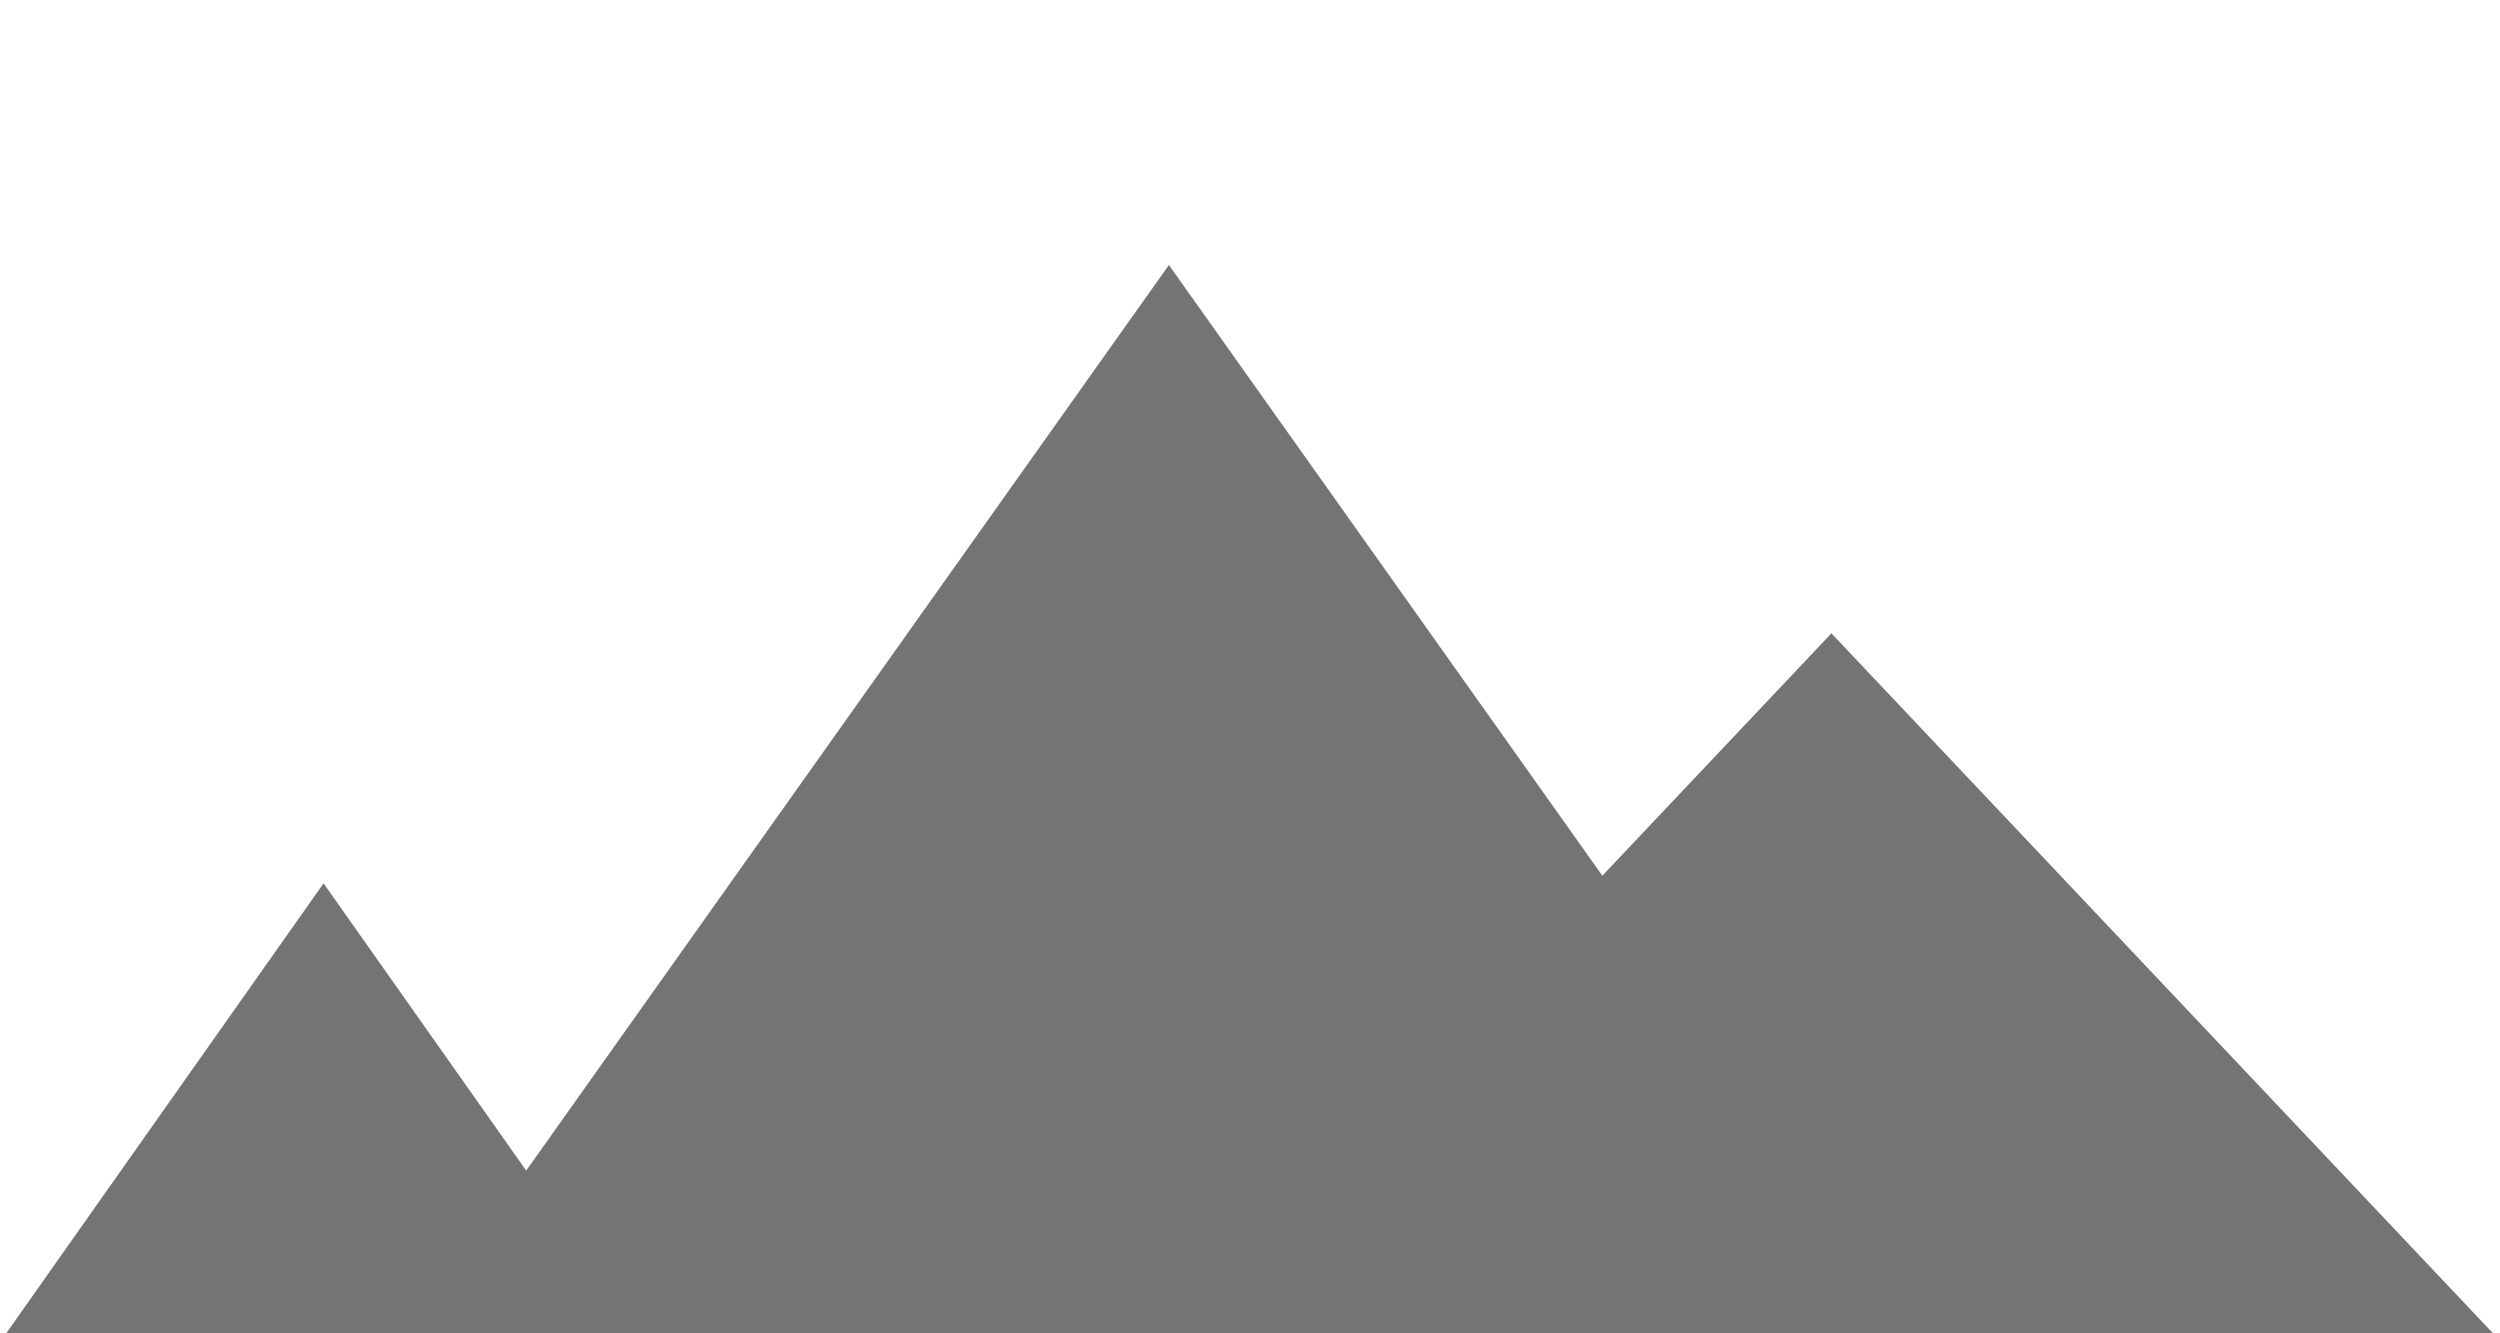 <svg xmlns="http://www.w3.org/2000/svg" style="isolation:isolate" width="1500" height="800"><defs><clipPath id="a"><path d="M0 0h1500v800H0z"/></clipPath></defs><g clip-path="url(#a)"><path d="M1157.708 802h340l-199.427-211-199.427-211-137.443 145.419-31.88-44.919L701.354 159 473.177 480.5 315.718 702.358 290.073 666l-95.927-136-95.927 136L2.292 802H1157.708z" fill="#747474"/></g></svg>